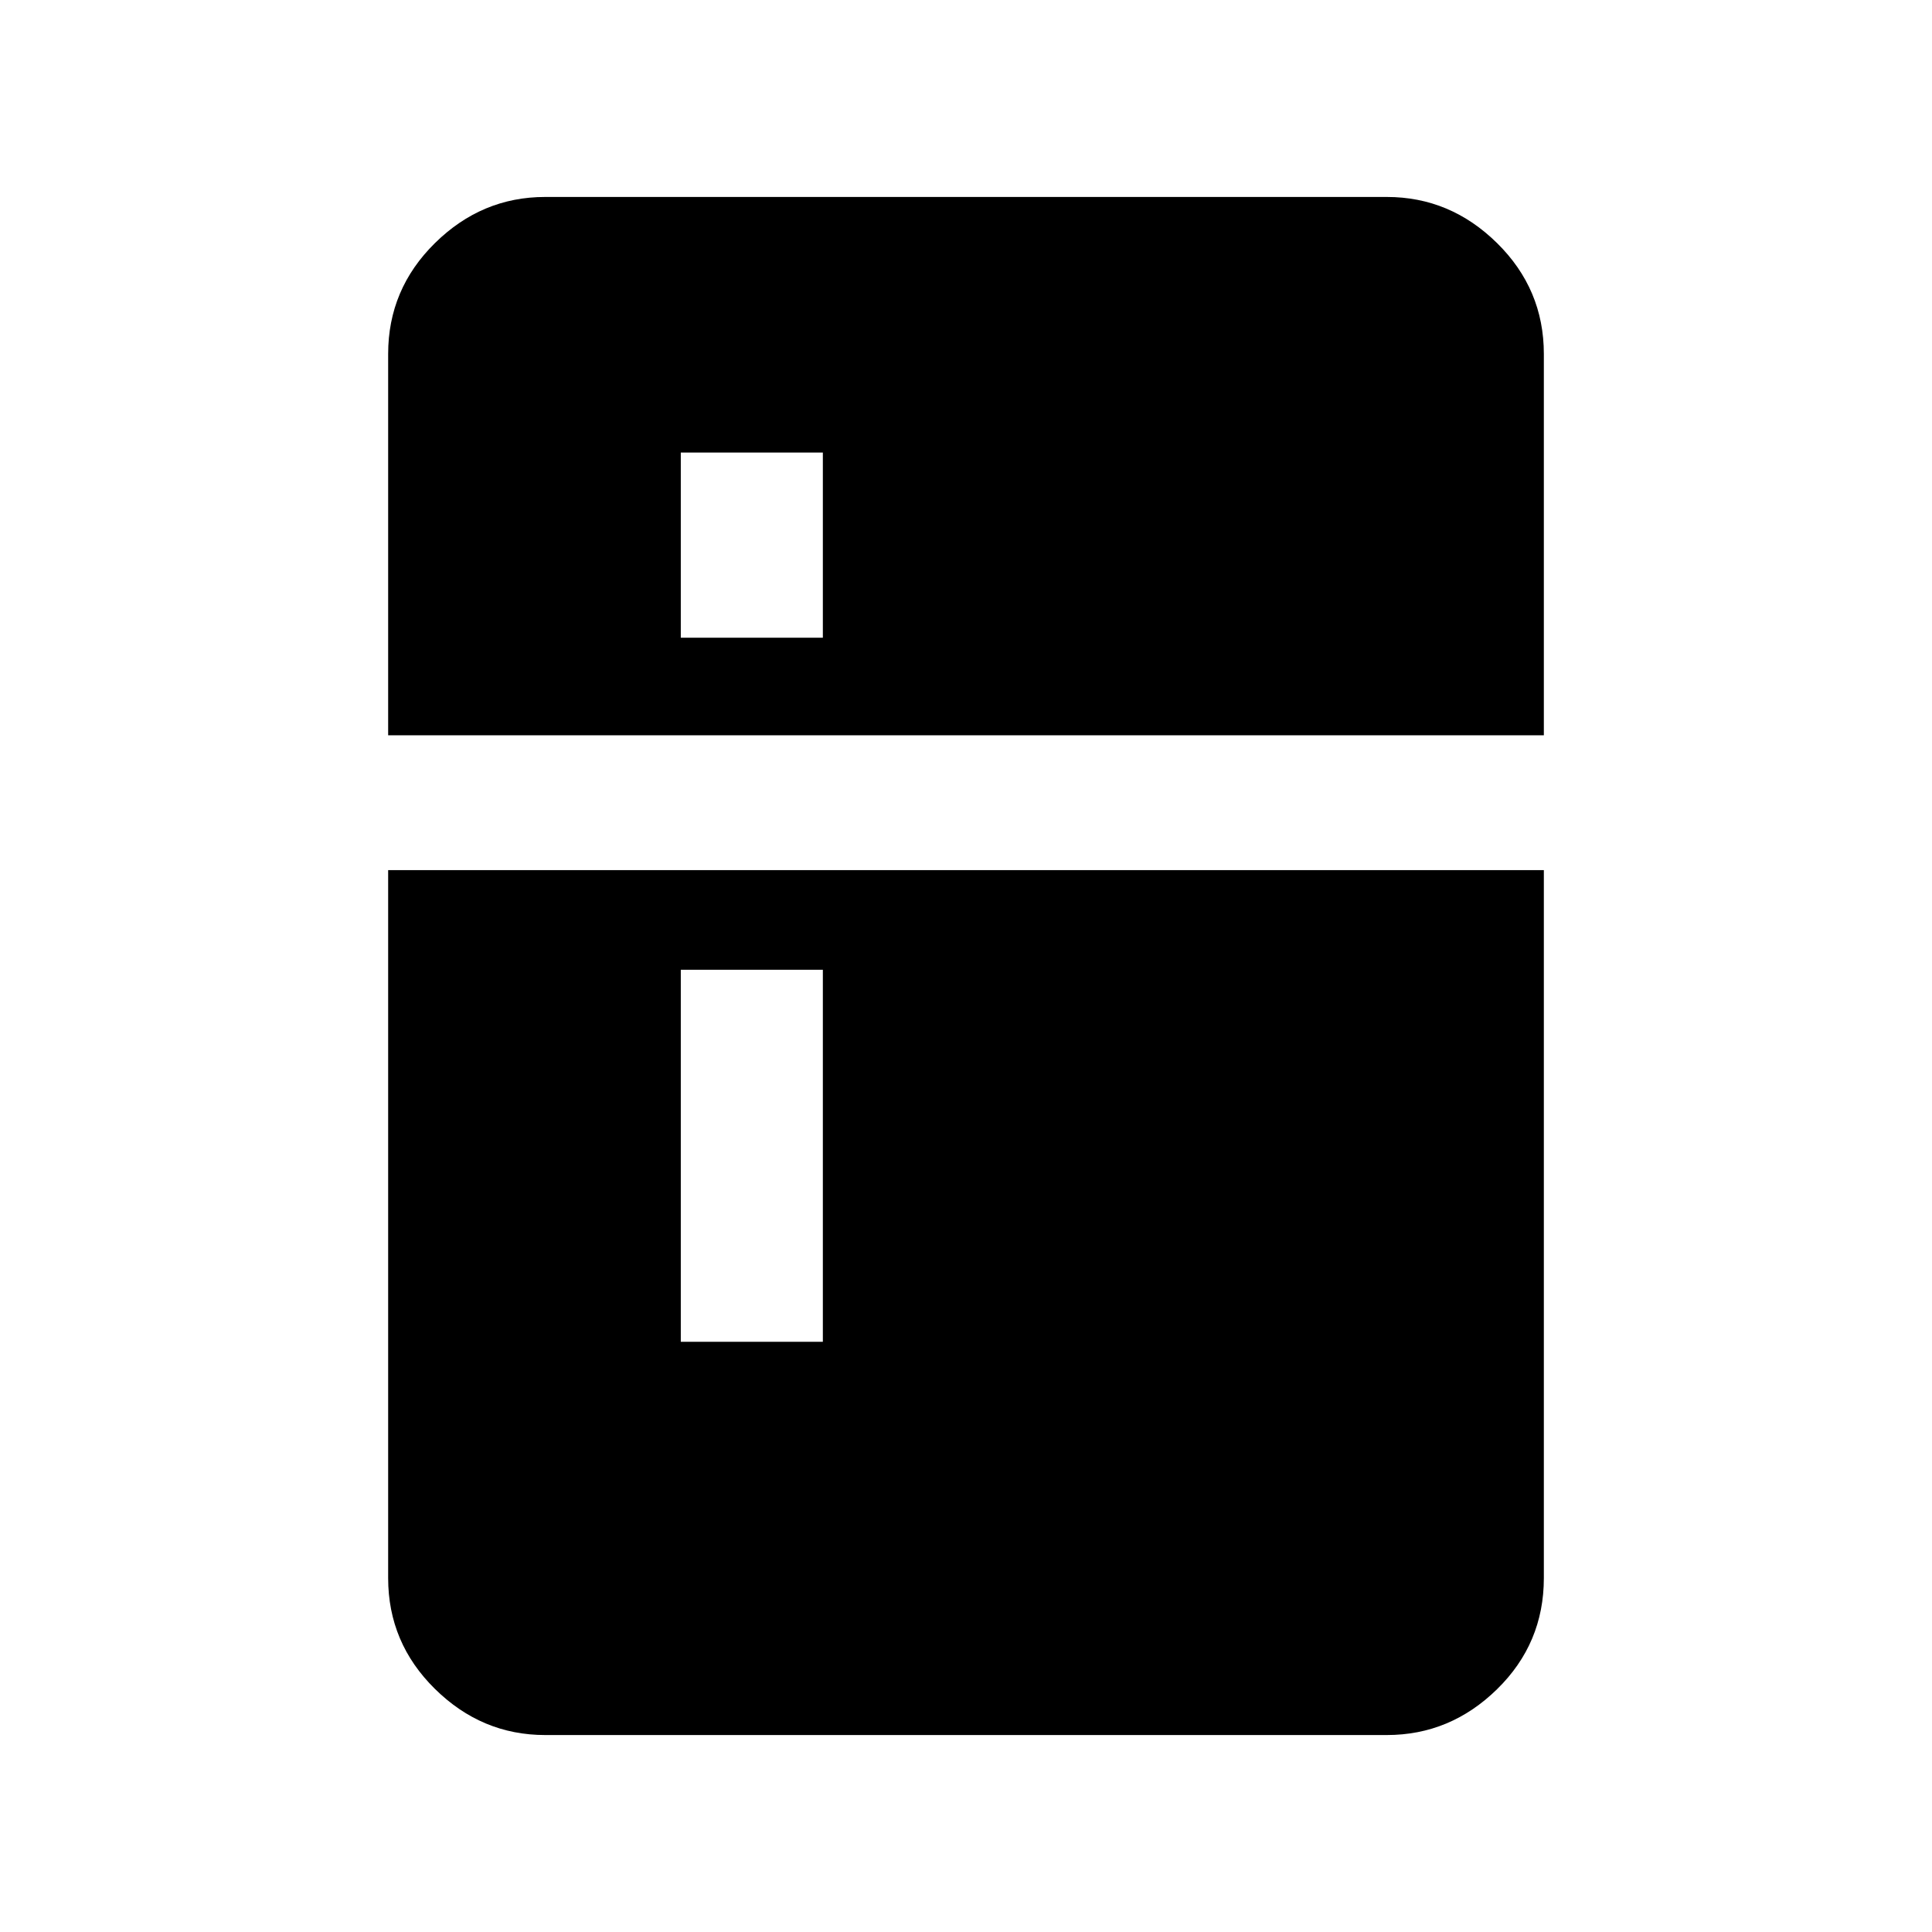 <svg xmlns="http://www.w3.org/2000/svg" height="20" viewBox="0 -960 960 960" width="20"><path d="M338.28-643.13h70.59v-92h-70.59v92Zm0 349.85h70.59v-184.85h-70.59v184.85ZM270.87-97.87q-31.48 0-54.74-22.91t-23.26-55.09v-351.76h574.26v351.76q0 32.48-23.26 55.24-23.26 22.76-54.74 22.76H270.87Zm-78-496.76v-189.5q0-32.18 23.26-55.09 23.26-22.91 54.74-22.91h418.26q31.48 0 54.74 22.91t23.26 55.09v189.5H192.87Z"/></svg>